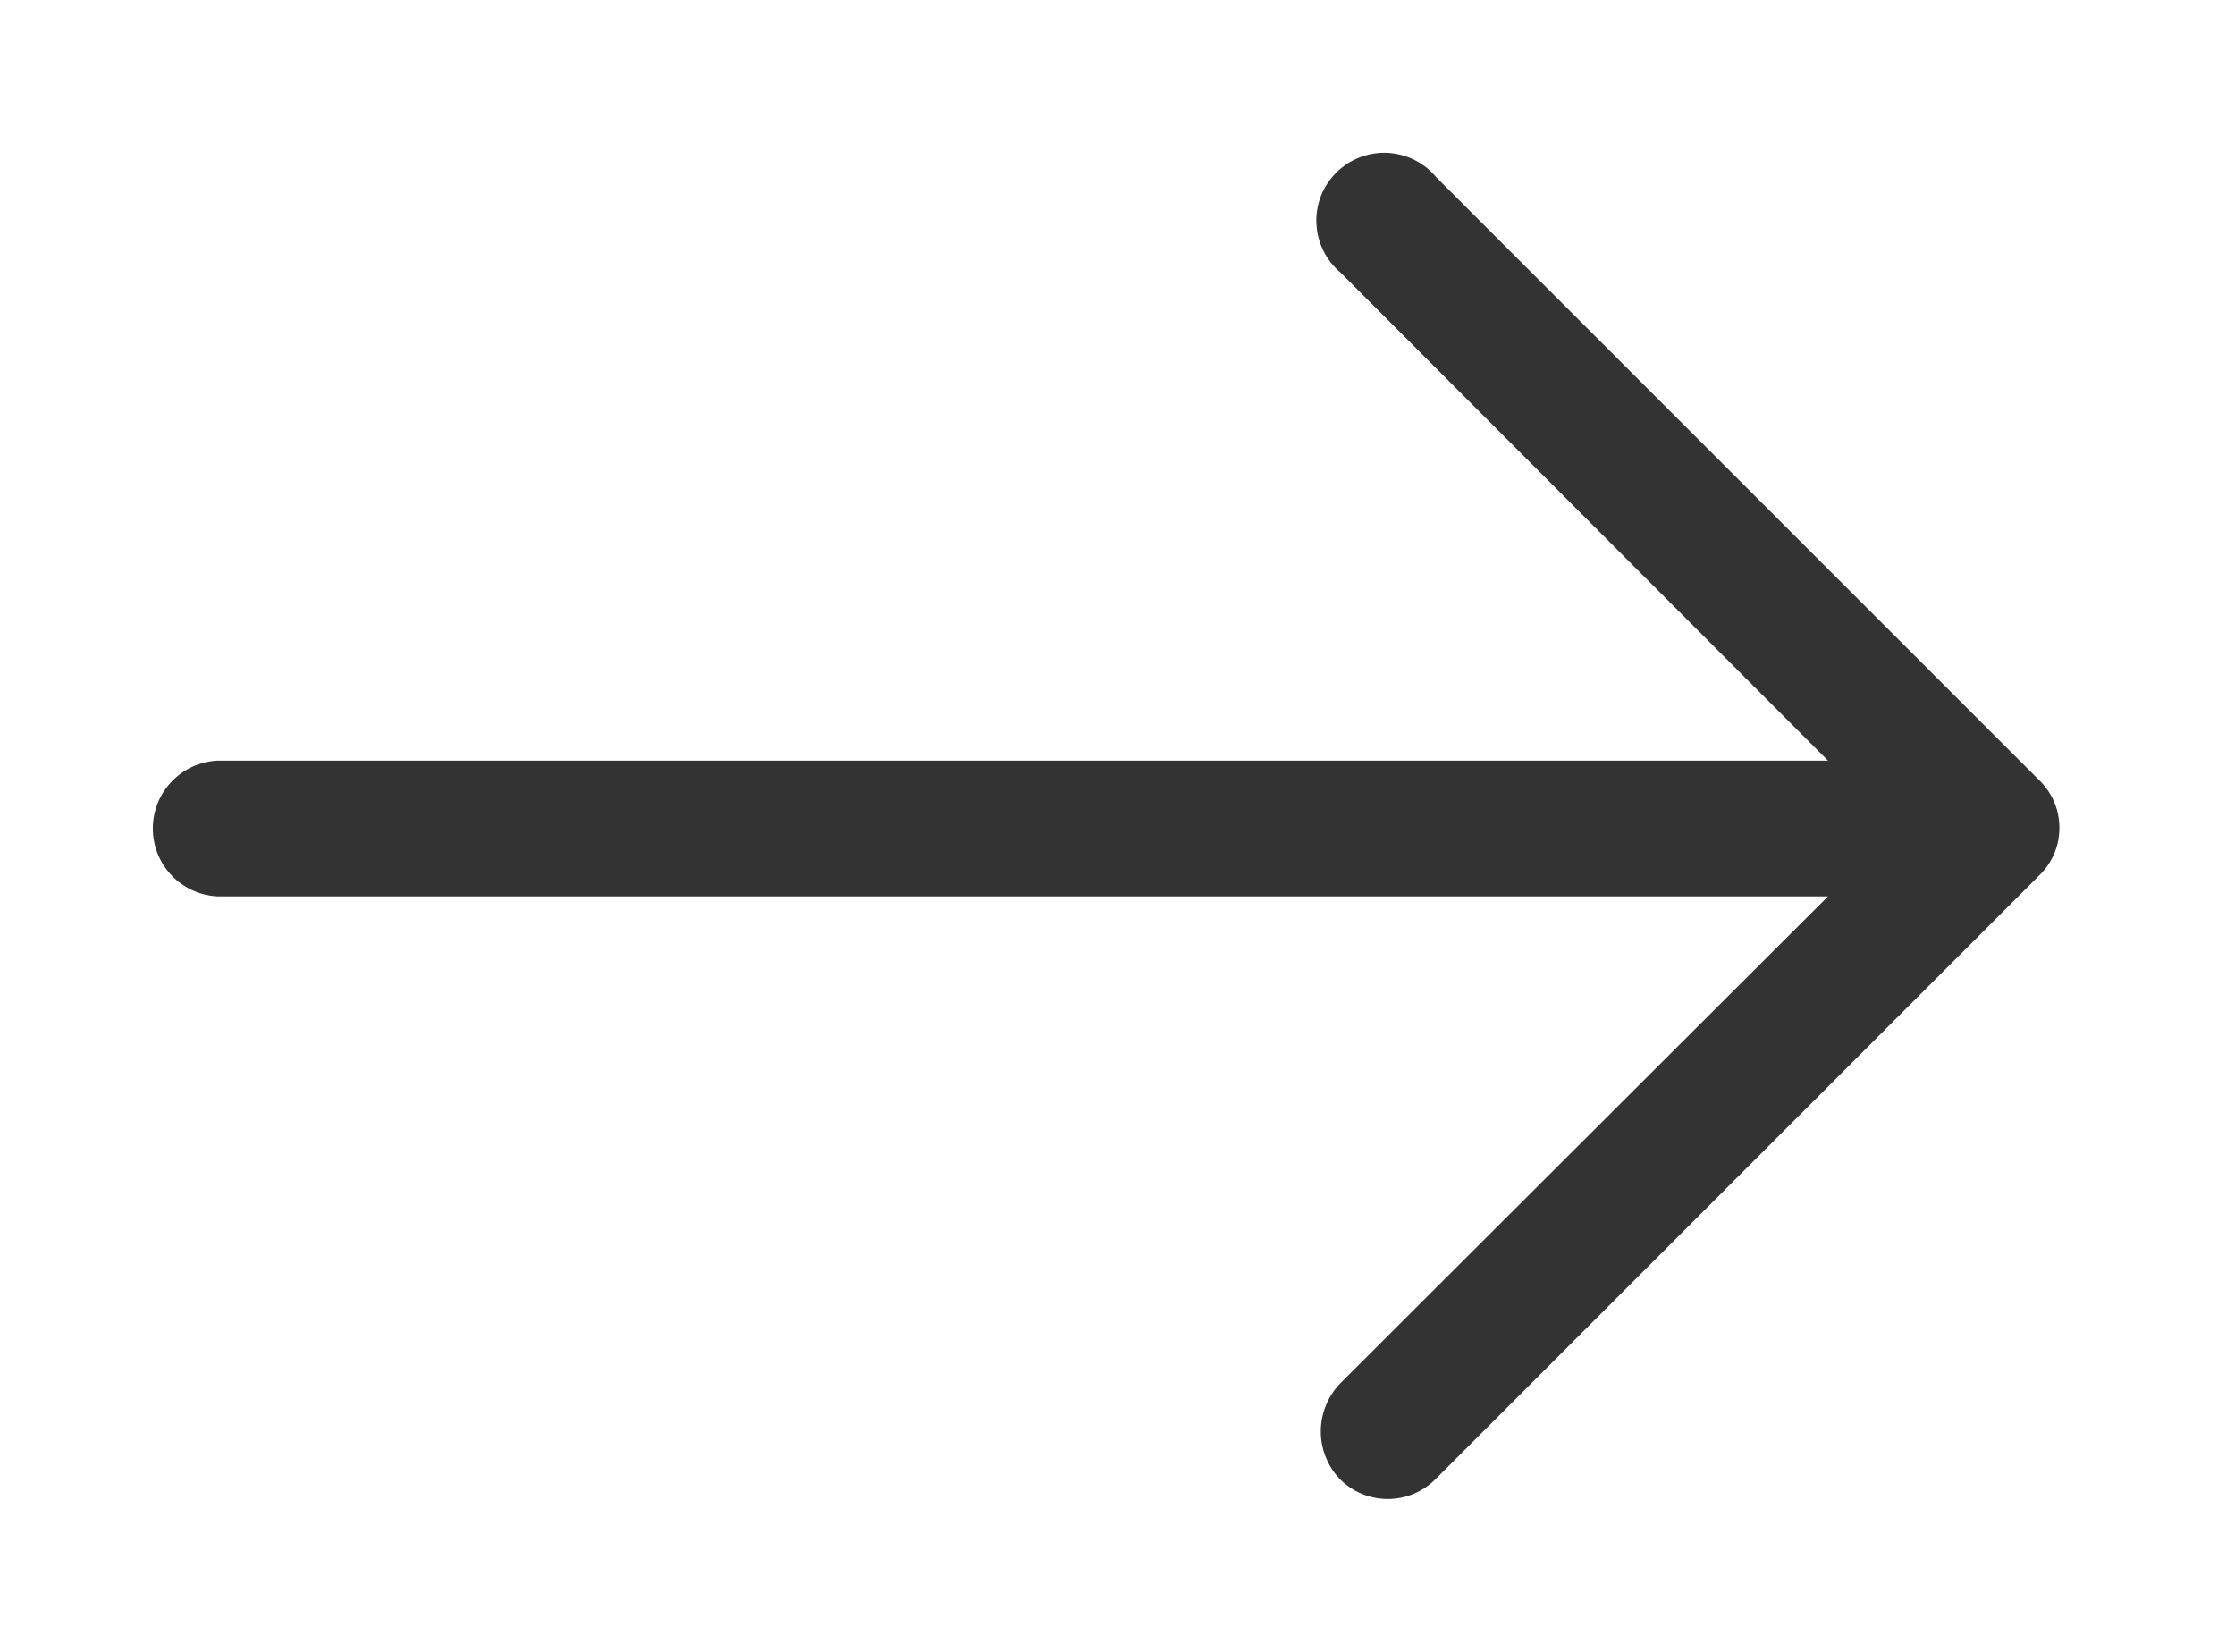 <svg width="23" height="17" viewBox="0 0 23 17" fill="none" xmlns="http://www.w3.org/2000/svg">
<path d="M14.78 1.824C14.718 1.749 14.641 1.689 14.554 1.645C14.467 1.602 14.372 1.578 14.275 1.573C14.179 1.569 14.082 1.585 13.992 1.62C13.901 1.655 13.819 1.709 13.751 1.777C13.682 1.846 13.628 1.928 13.593 2.018C13.558 2.109 13.542 2.205 13.547 2.302C13.551 2.399 13.576 2.494 13.619 2.581C13.662 2.668 13.723 2.745 13.797 2.807L18.812 7.828H2.236C2.057 7.837 1.888 7.915 1.765 8.045C1.641 8.175 1.573 8.347 1.573 8.526C1.573 8.706 1.641 8.878 1.765 9.008C1.888 9.138 2.057 9.216 2.236 9.225H18.812L13.789 14.24C13.663 14.373 13.592 14.549 13.592 14.732C13.592 14.915 13.663 15.091 13.789 15.223C13.854 15.288 13.93 15.339 14.015 15.374C14.099 15.409 14.189 15.427 14.281 15.427C14.372 15.427 14.462 15.409 14.547 15.374C14.631 15.339 14.708 15.288 14.772 15.223L20.984 9.011C21.05 8.947 21.103 8.871 21.139 8.787C21.175 8.702 21.193 8.611 21.193 8.52C21.193 8.428 21.175 8.337 21.139 8.252C21.103 8.168 21.05 8.092 20.984 8.028L14.78 1.824Z" fill="#333333"/>
</svg>
